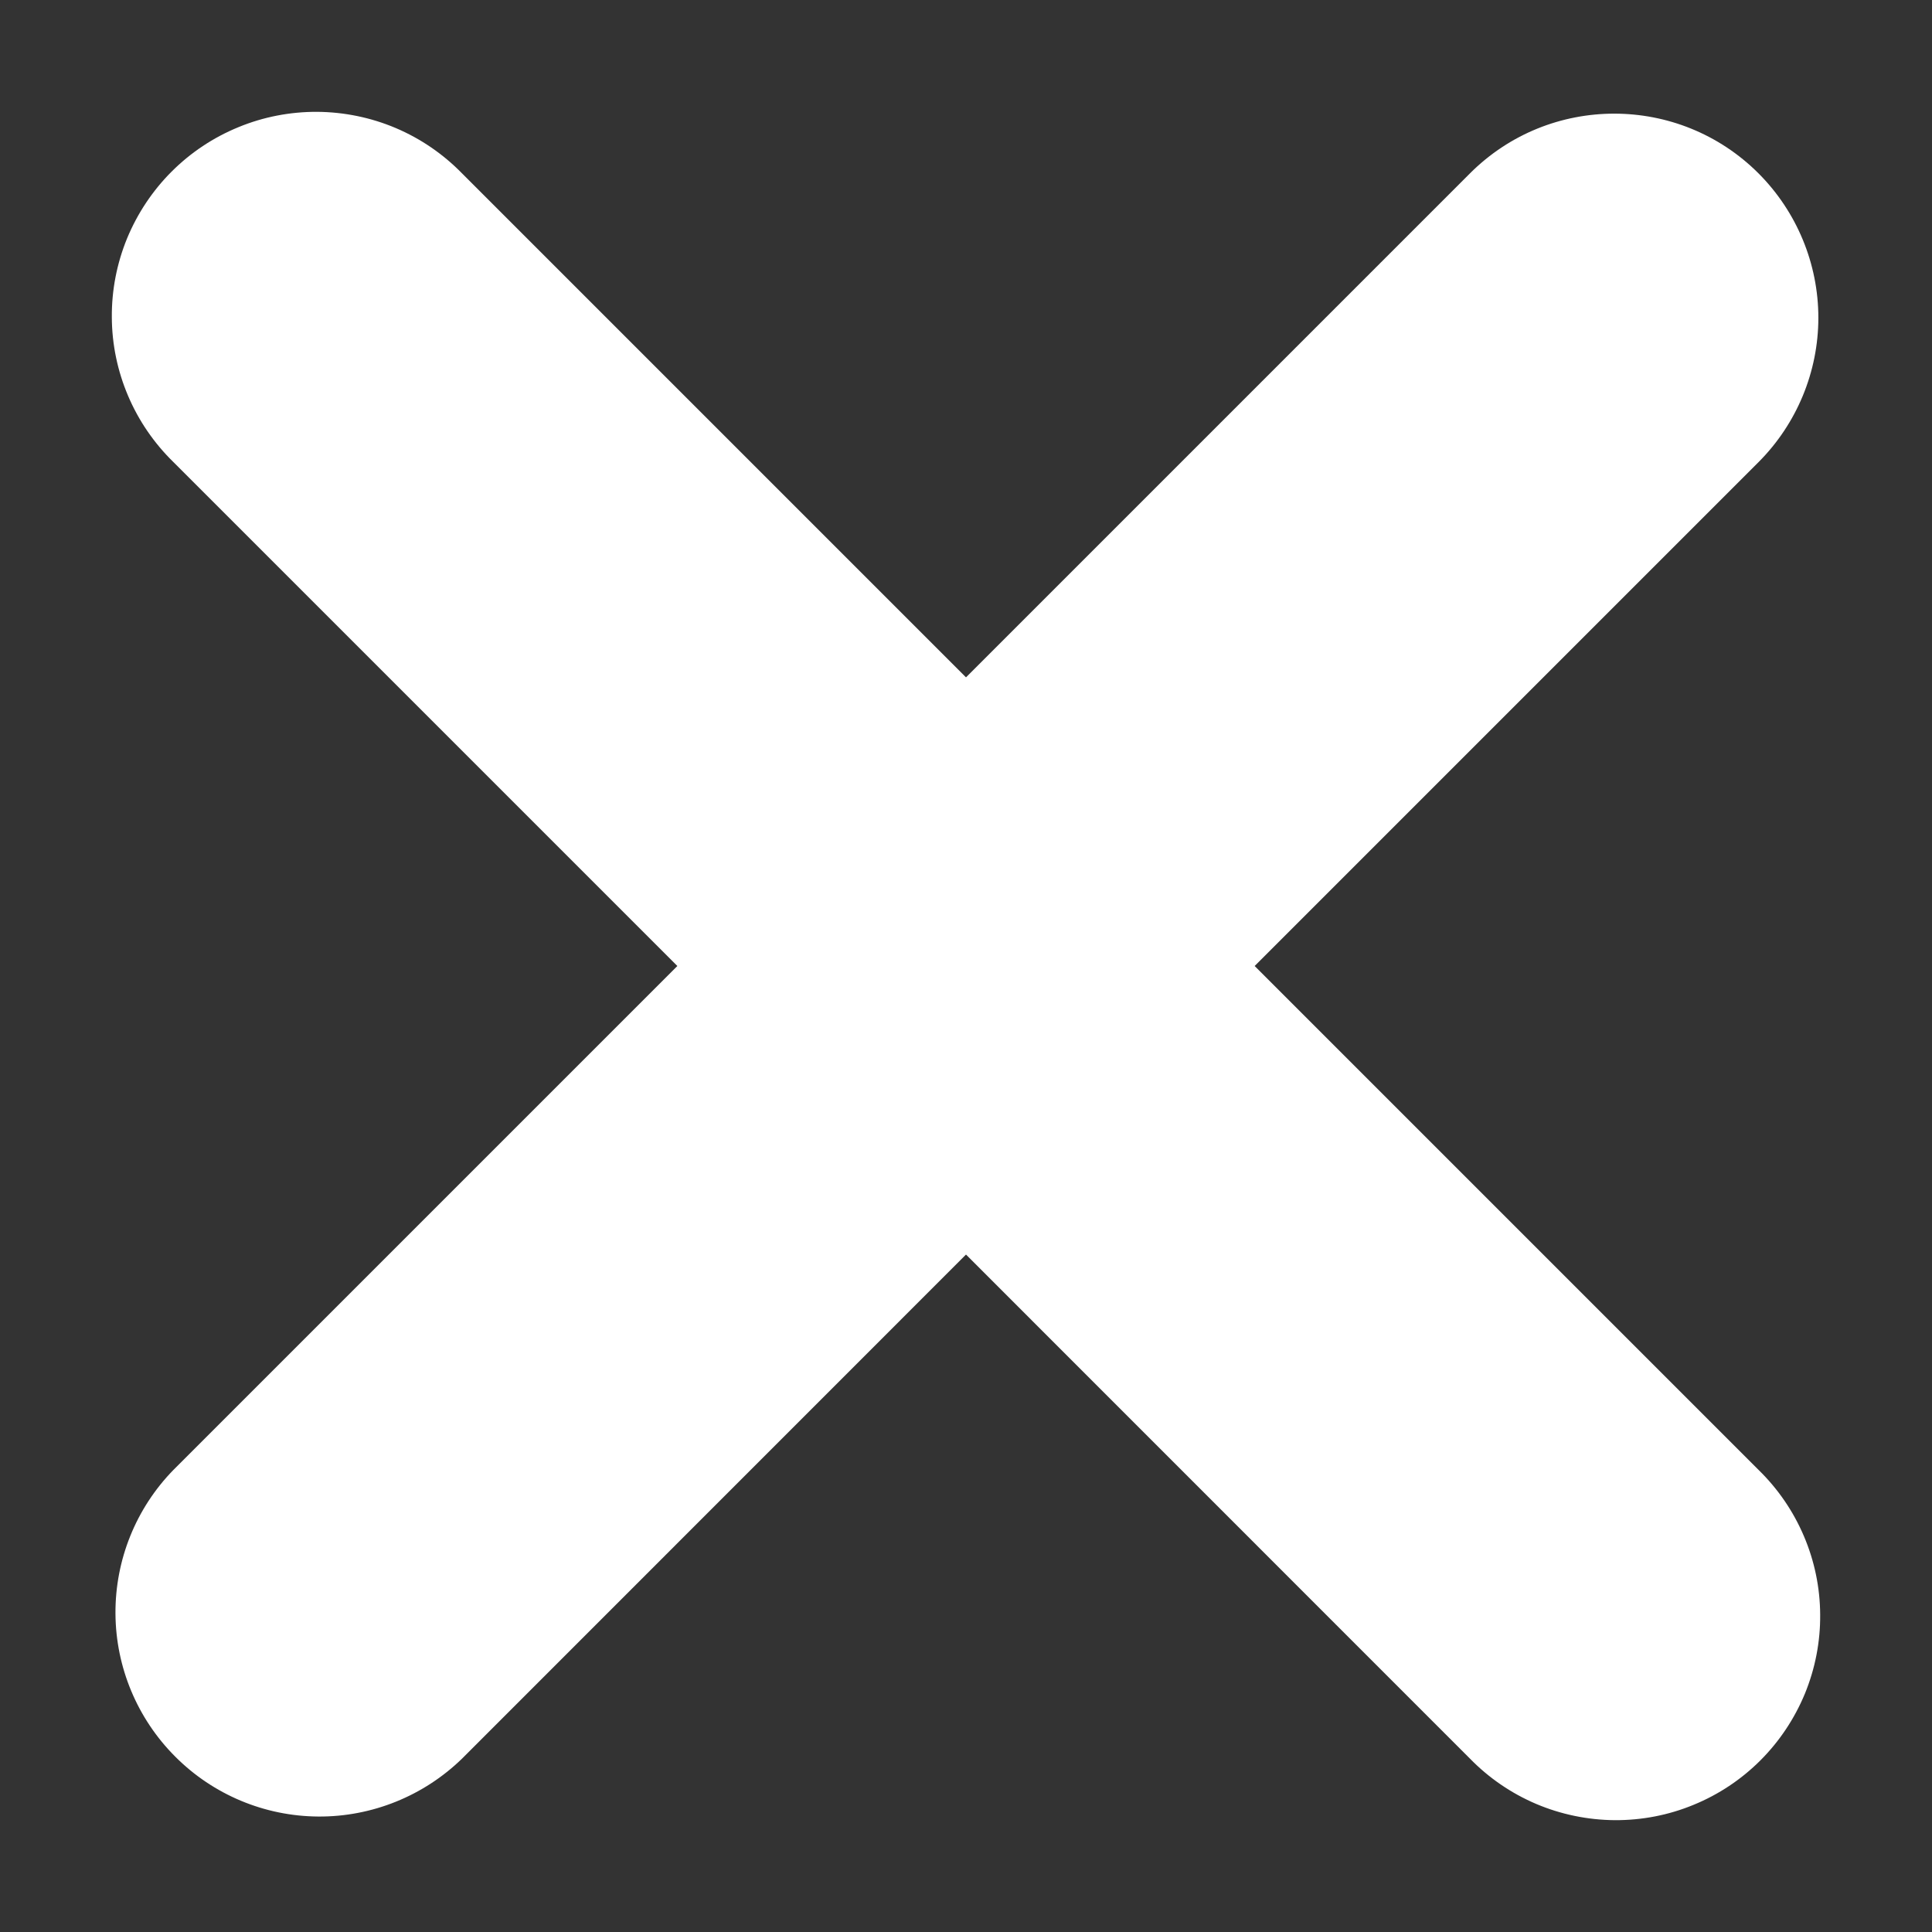 <svg width="17" height="17" viewBox="0 0 17 17" fill="none" xmlns="http://www.w3.org/2000/svg">
<rect x="0" y="0" width="17" height="17" fill="#333333" stroke="none"/>
<path d="M11.04 8.5L15.474 12.934C15.644 13.1 15.78 13.298 15.873 13.517C15.966 13.735 16.015 13.97 16.016 14.208C16.018 14.446 15.972 14.682 15.882 14.902C15.791 15.122 15.658 15.322 15.49 15.49C15.322 15.658 15.122 15.791 14.902 15.881C14.682 15.972 14.447 16.017 14.209 16.016C13.971 16.014 13.736 15.966 13.517 15.873C13.298 15.78 13.1 15.644 12.934 15.474L8.5 11.039L4.066 15.474C3.728 15.803 3.273 15.987 2.801 15.984C2.328 15.981 1.876 15.792 1.542 15.457C1.208 15.123 1.019 14.671 1.016 14.199C1.013 13.726 1.196 13.272 1.526 12.934L5.96 8.5L1.526 4.066C1.356 3.9 1.22 3.702 1.127 3.483C1.034 3.265 0.985 3.029 0.984 2.792C0.982 2.554 1.028 2.318 1.118 2.098C1.209 1.878 1.342 1.678 1.51 1.51C1.678 1.342 1.878 1.209 2.098 1.119C2.318 1.028 2.554 0.983 2.791 0.984C3.029 0.986 3.264 1.034 3.483 1.127C3.702 1.22 3.9 1.356 4.066 1.526L8.5 5.96L12.934 1.526C13.285 1.175 13.744 1 14.204 1C14.663 1 15.123 1.175 15.474 1.526C15.81 1.863 16 2.32 16 2.796C16 3.272 15.81 3.729 15.474 4.066L11.04 8.5Z" fill="white"/>
</svg>
